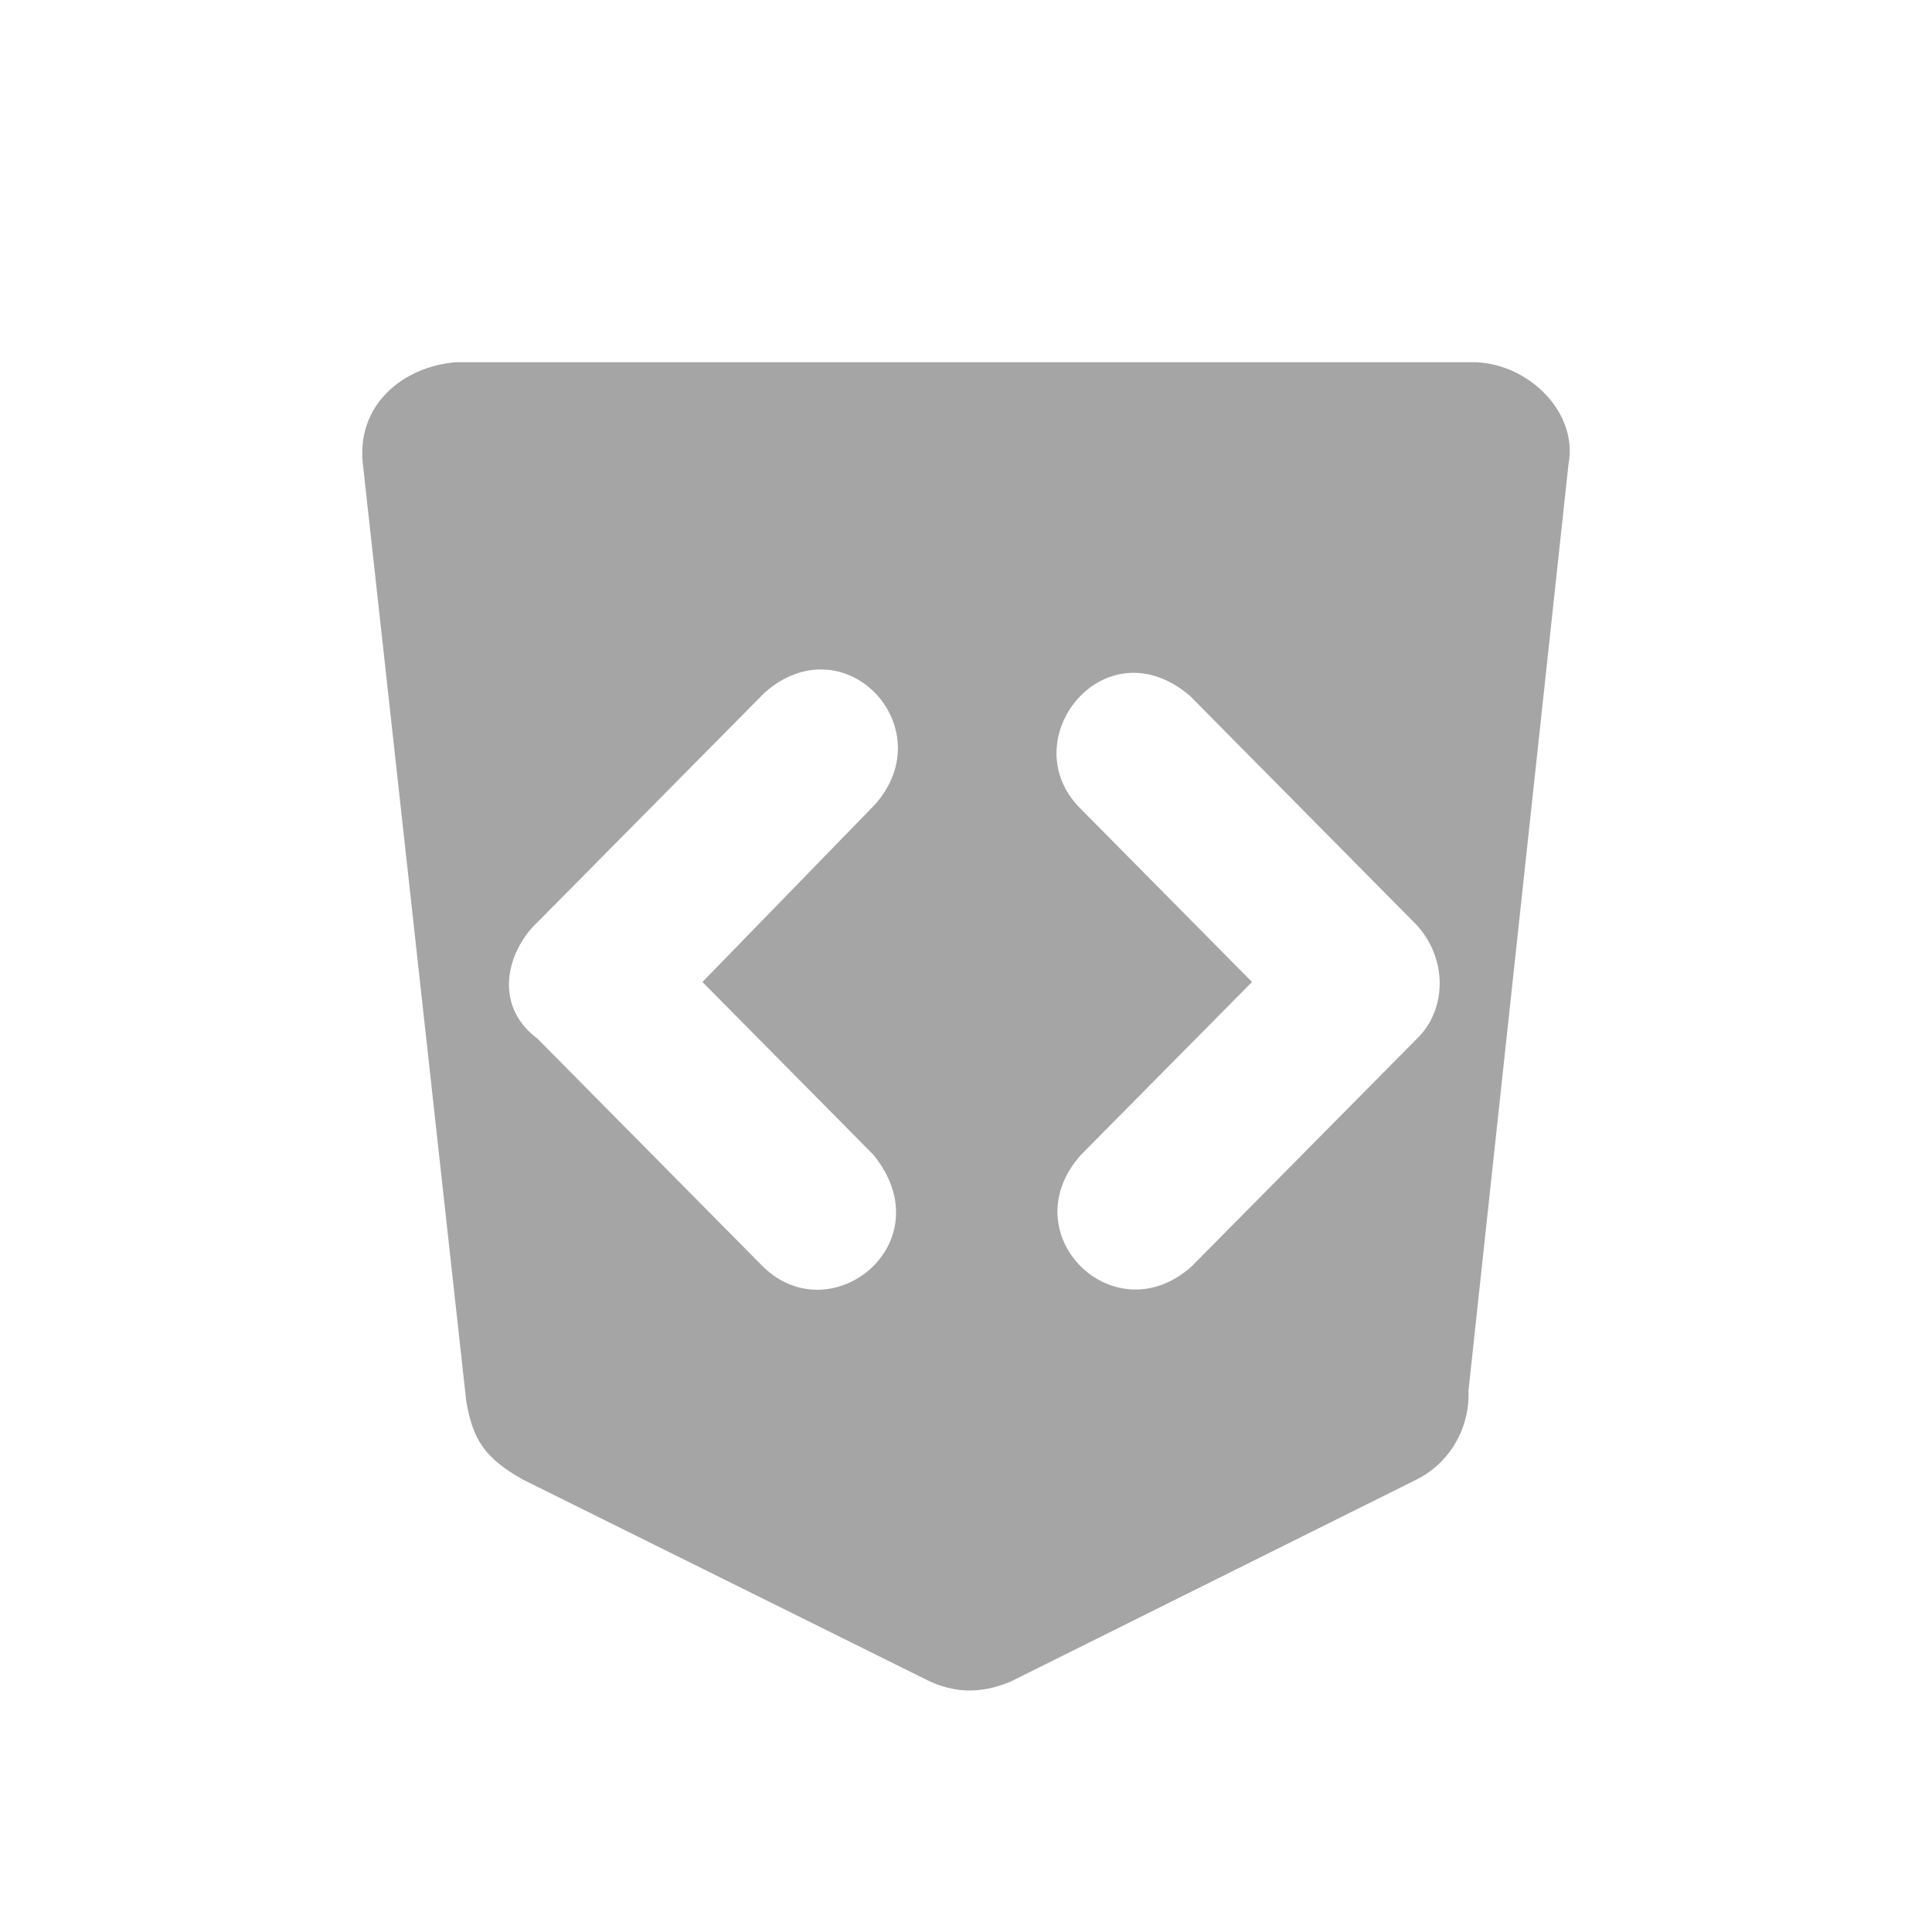 <?xml version="1.0" encoding="UTF-8" standalone="no"?>
<!DOCTYPE svg PUBLIC "-//W3C//DTD SVG 1.1//EN" "http://www.w3.org/Graphics/SVG/1.1/DTD/svg11.dtd">
<svg width="100%" height="100%" viewBox="0 0 48 48" version="1.1" xmlns="http://www.w3.org/2000/svg" xmlns:xlink="http://www.w3.org/1999/xlink" xml:space="preserve" xmlns:serif="http://www.serif.com/" style="fill-rule:evenodd;clip-rule:evenodd;stroke-linejoin:round;stroke-miterlimit:2;">
    <g id="html">
        <path id="Vector" d="M12.976,36.752L23.094,41.771C23.677,42.034 24.325,42.116 25.125,41.771L35.206,36.753C36.033,36.334 36.522,35.46 36.484,34.548L38.967,11.547C39.219,10.257 37.996,9.053 36.672,9L11.321,9C10.042,9.103 8.802,10.047 9.026,11.623L11.584,34.814C11.75,35.773 12.04,36.218 12.976,36.752ZM18.956,31.468L13.352,25.804C12.218,24.955 12.621,23.598 13.352,22.914L18.994,17.212C20.978,15.455 23.437,18.072 21.74,19.987L17.452,24.397L21.702,28.693C23.465,30.871 20.657,33.133 18.956,31.468ZM35.243,25.766L29.601,31.468C27.677,33.185 25.102,30.658 26.855,28.693L31.106,24.397L26.818,20.063C25.157,18.357 27.454,15.489 29.564,17.288L35.168,22.952C35.977,23.803 35.935,25.064 35.243,25.766Z" style="fill:rgb(165,165,165);fill-rule:nonzero;"/>
    </g>
</svg>

